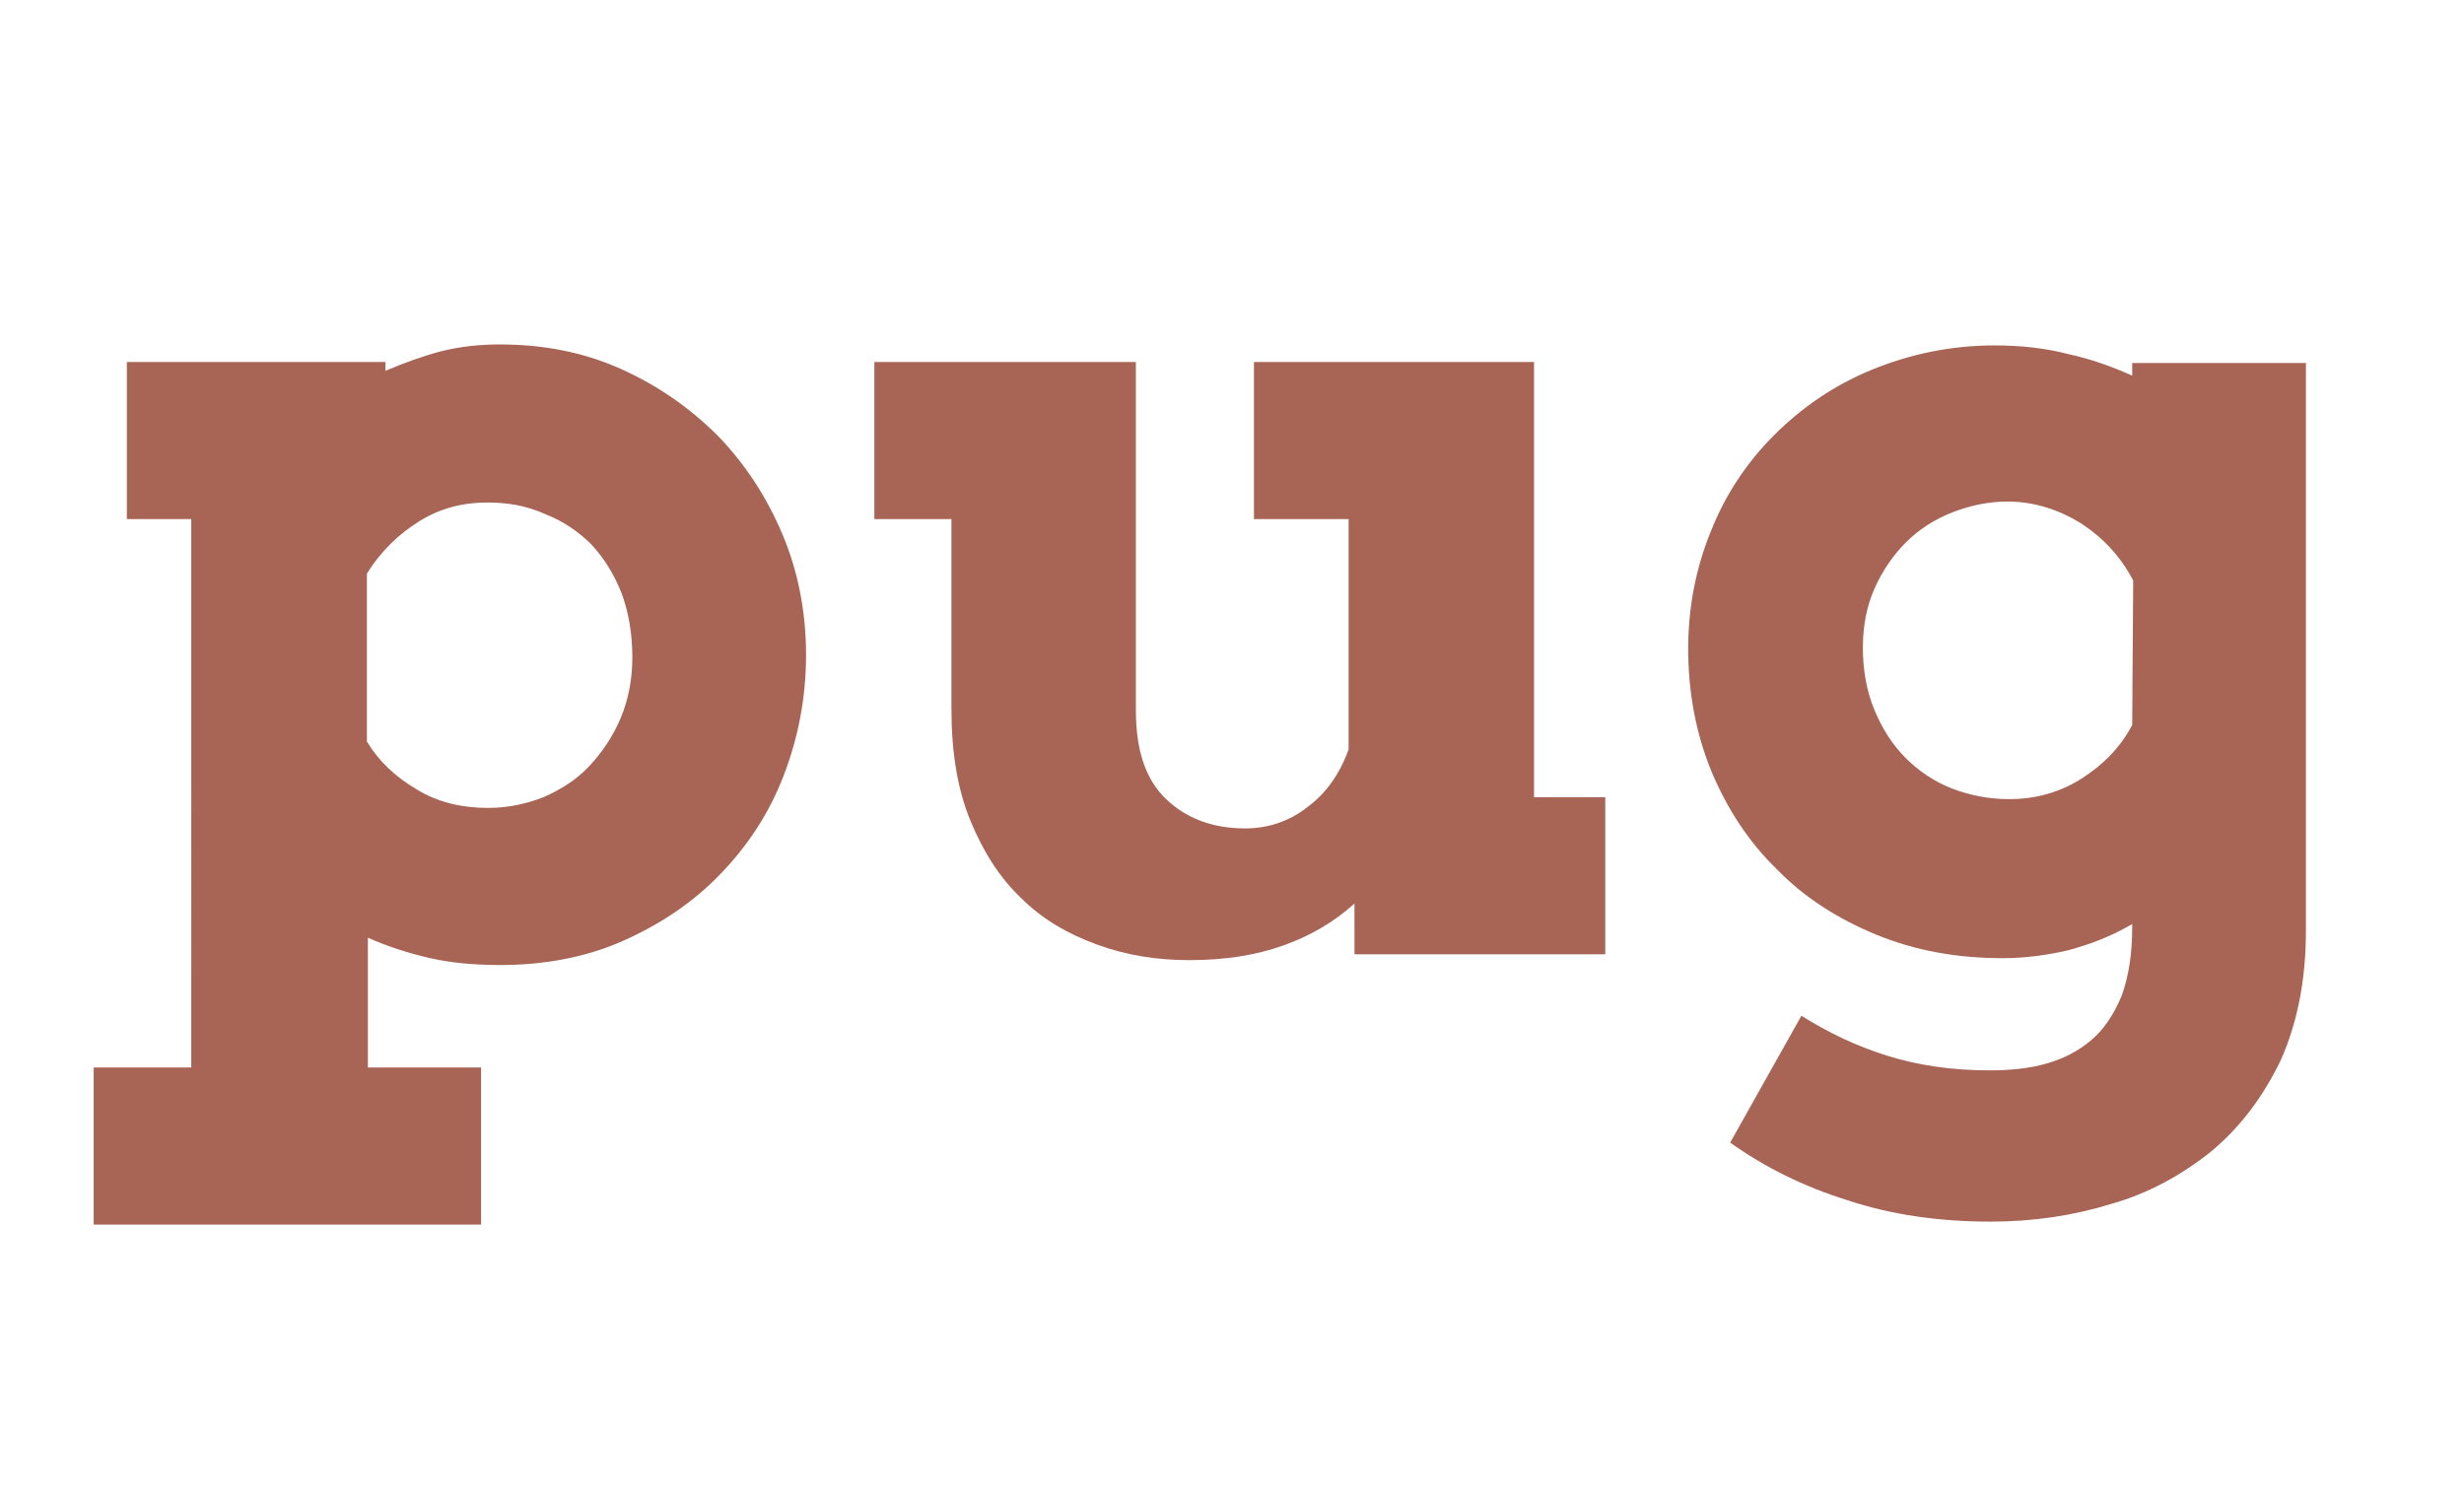 <?xml version="1.0" encoding="utf-8"?>
<!-- Generator: Adobe Illustrator 23.0.1, SVG Export Plug-In . SVG Version: 6.00 Build 0)  -->
<svg version="1.1" id="pug" xmlns="http://www.w3.org/2000/svg" xmlns:xlink="http://www.w3.org/1999/xlink" x="0px" y="0px"
	 viewBox="0 0 252.5 153.2" style="enable-background:new 0 0 252.5 153.2;" xml:space="preserve">
<style type="text/css">
	.st0{fill:#A86454;}
</style>
<g>
	<path class="st0" d="M13,37.1h26.5V38c1.9-0.8,3.8-1.5,5.7-2c2-0.5,4-0.7,6-0.7c4.5,0,8.6,0.8,12.4,2.5c3.8,1.7,7.1,4,10,6.9
		c2.8,2.9,5,6.3,6.6,10.1s2.4,8,2.4,12.3c0,4.4-0.8,8.5-2.3,12.4c-1.5,3.9-3.7,7.2-6.5,10.1c-2.8,2.9-6.1,5.1-9.9,6.8
		c-3.8,1.7-8.1,2.5-12.6,2.5c-2.6,0-5-0.2-7.2-0.7s-4.4-1.2-6.4-2.1v13.3h11.6v16.1H9.6v-16.1h10V53.2H13V37.1z M49.9,51.5
		c-2.5,0-4.8,0.6-6.9,1.9c-2.1,1.3-4,3.1-5.4,5.4V76c1.2,2,2.9,3.6,5.1,4.9c2.1,1.3,4.6,1.9,7.3,1.9c2,0,3.9-0.4,5.7-1.1
		c1.8-0.8,3.4-1.8,4.7-3.2c1.3-1.4,2.4-3,3.2-4.9c0.8-1.9,1.2-4,1.2-6.2c0-2.5-0.4-4.7-1.1-6.6c-0.8-2-1.8-3.6-3.1-5
		c-1.3-1.3-2.9-2.4-4.7-3.1C53.9,51.8,52,51.5,49.9,51.5z"/>
	<path class="st0" d="M128.5,37.1h28.7v44.6h7.3v16.1h-25.7v-5.2c-2.1,1.9-4.5,3.3-7.3,4.3s-6,1.5-9.6,1.5c-3.4,0-6.5-0.5-9.5-1.6
		c-3-1.1-5.6-2.6-7.8-4.8c-2.2-2.1-3.9-4.8-5.2-8c-1.3-3.2-1.9-7-1.9-11.3V53.2h-7.9V37.1h26.8v35.7c0,4.1,1,7.1,3.1,9.1
		c2.1,2,4.8,3,8.1,3c2.3,0,4.5-0.7,6.4-2.2c1.9-1.4,3.3-3.4,4.2-5.9V53.2h-9.7V37.1z"/>
	<path class="st0" d="M218.5,94.7c-2.2,1.3-4.4,2.1-6.6,2.7c-2.2,0.5-4.4,0.8-6.7,0.8c-4.7,0-9-0.8-12.9-2.4
		c-3.9-1.6-7.4-3.8-10.2-6.7c-2.9-2.8-5.1-6.2-6.7-10c-1.6-3.9-2.4-8.1-2.4-12.6c0-4.3,0.8-8.3,2.3-12c1.5-3.8,3.7-7.1,6.5-9.9
		c2.8-2.8,6.1-5.1,10-6.7s8.1-2.5,12.6-2.5c2.8,0,5.3,0.3,7.6,0.9c2.3,0.5,4.5,1.3,6.5,2.2v-1.3h17.8v58.2c0,5.1-0.9,9.5-2.6,13.3
		c-1.8,3.7-4.1,6.8-7.1,9.3c-3,2.4-6.4,4.3-10.3,5.4c-3.9,1.2-8,1.8-12.3,1.8c-5.3,0-10.2-0.7-14.7-2.2c-4.5-1.4-8.5-3.4-12-5.9
		l7.3-13c2.7,1.7,5.6,3.1,8.8,4.1s6.7,1.5,10.5,1.5c2.1,0,4.1-0.2,5.8-0.7c1.8-0.5,3.3-1.3,4.6-2.4c1.3-1.1,2.3-2.6,3.1-4.5
		c0.7-1.9,1.1-4.2,1.1-7.1V94.7z M205.9,81.9c2.7,0,5.2-0.7,7.4-2.1c2.2-1.4,4-3.2,5.2-5.5l0.1-14.8c-1.3-2.5-3.1-4.4-5.4-5.9
		c-2.3-1.4-4.8-2.2-7.5-2.2c-1.9,0-3.8,0.4-5.6,1.1c-1.8,0.7-3.4,1.7-4.8,3.1c-1.3,1.3-2.4,2.9-3.2,4.7c-0.8,1.8-1.2,3.8-1.2,6.1
		c0,2.3,0.4,4.5,1.2,6.4c0.8,1.9,1.8,3.5,3.2,4.9c1.3,1.3,2.9,2.4,4.7,3.1S203.8,81.9,205.9,81.9z"/>
</g>
</svg>

